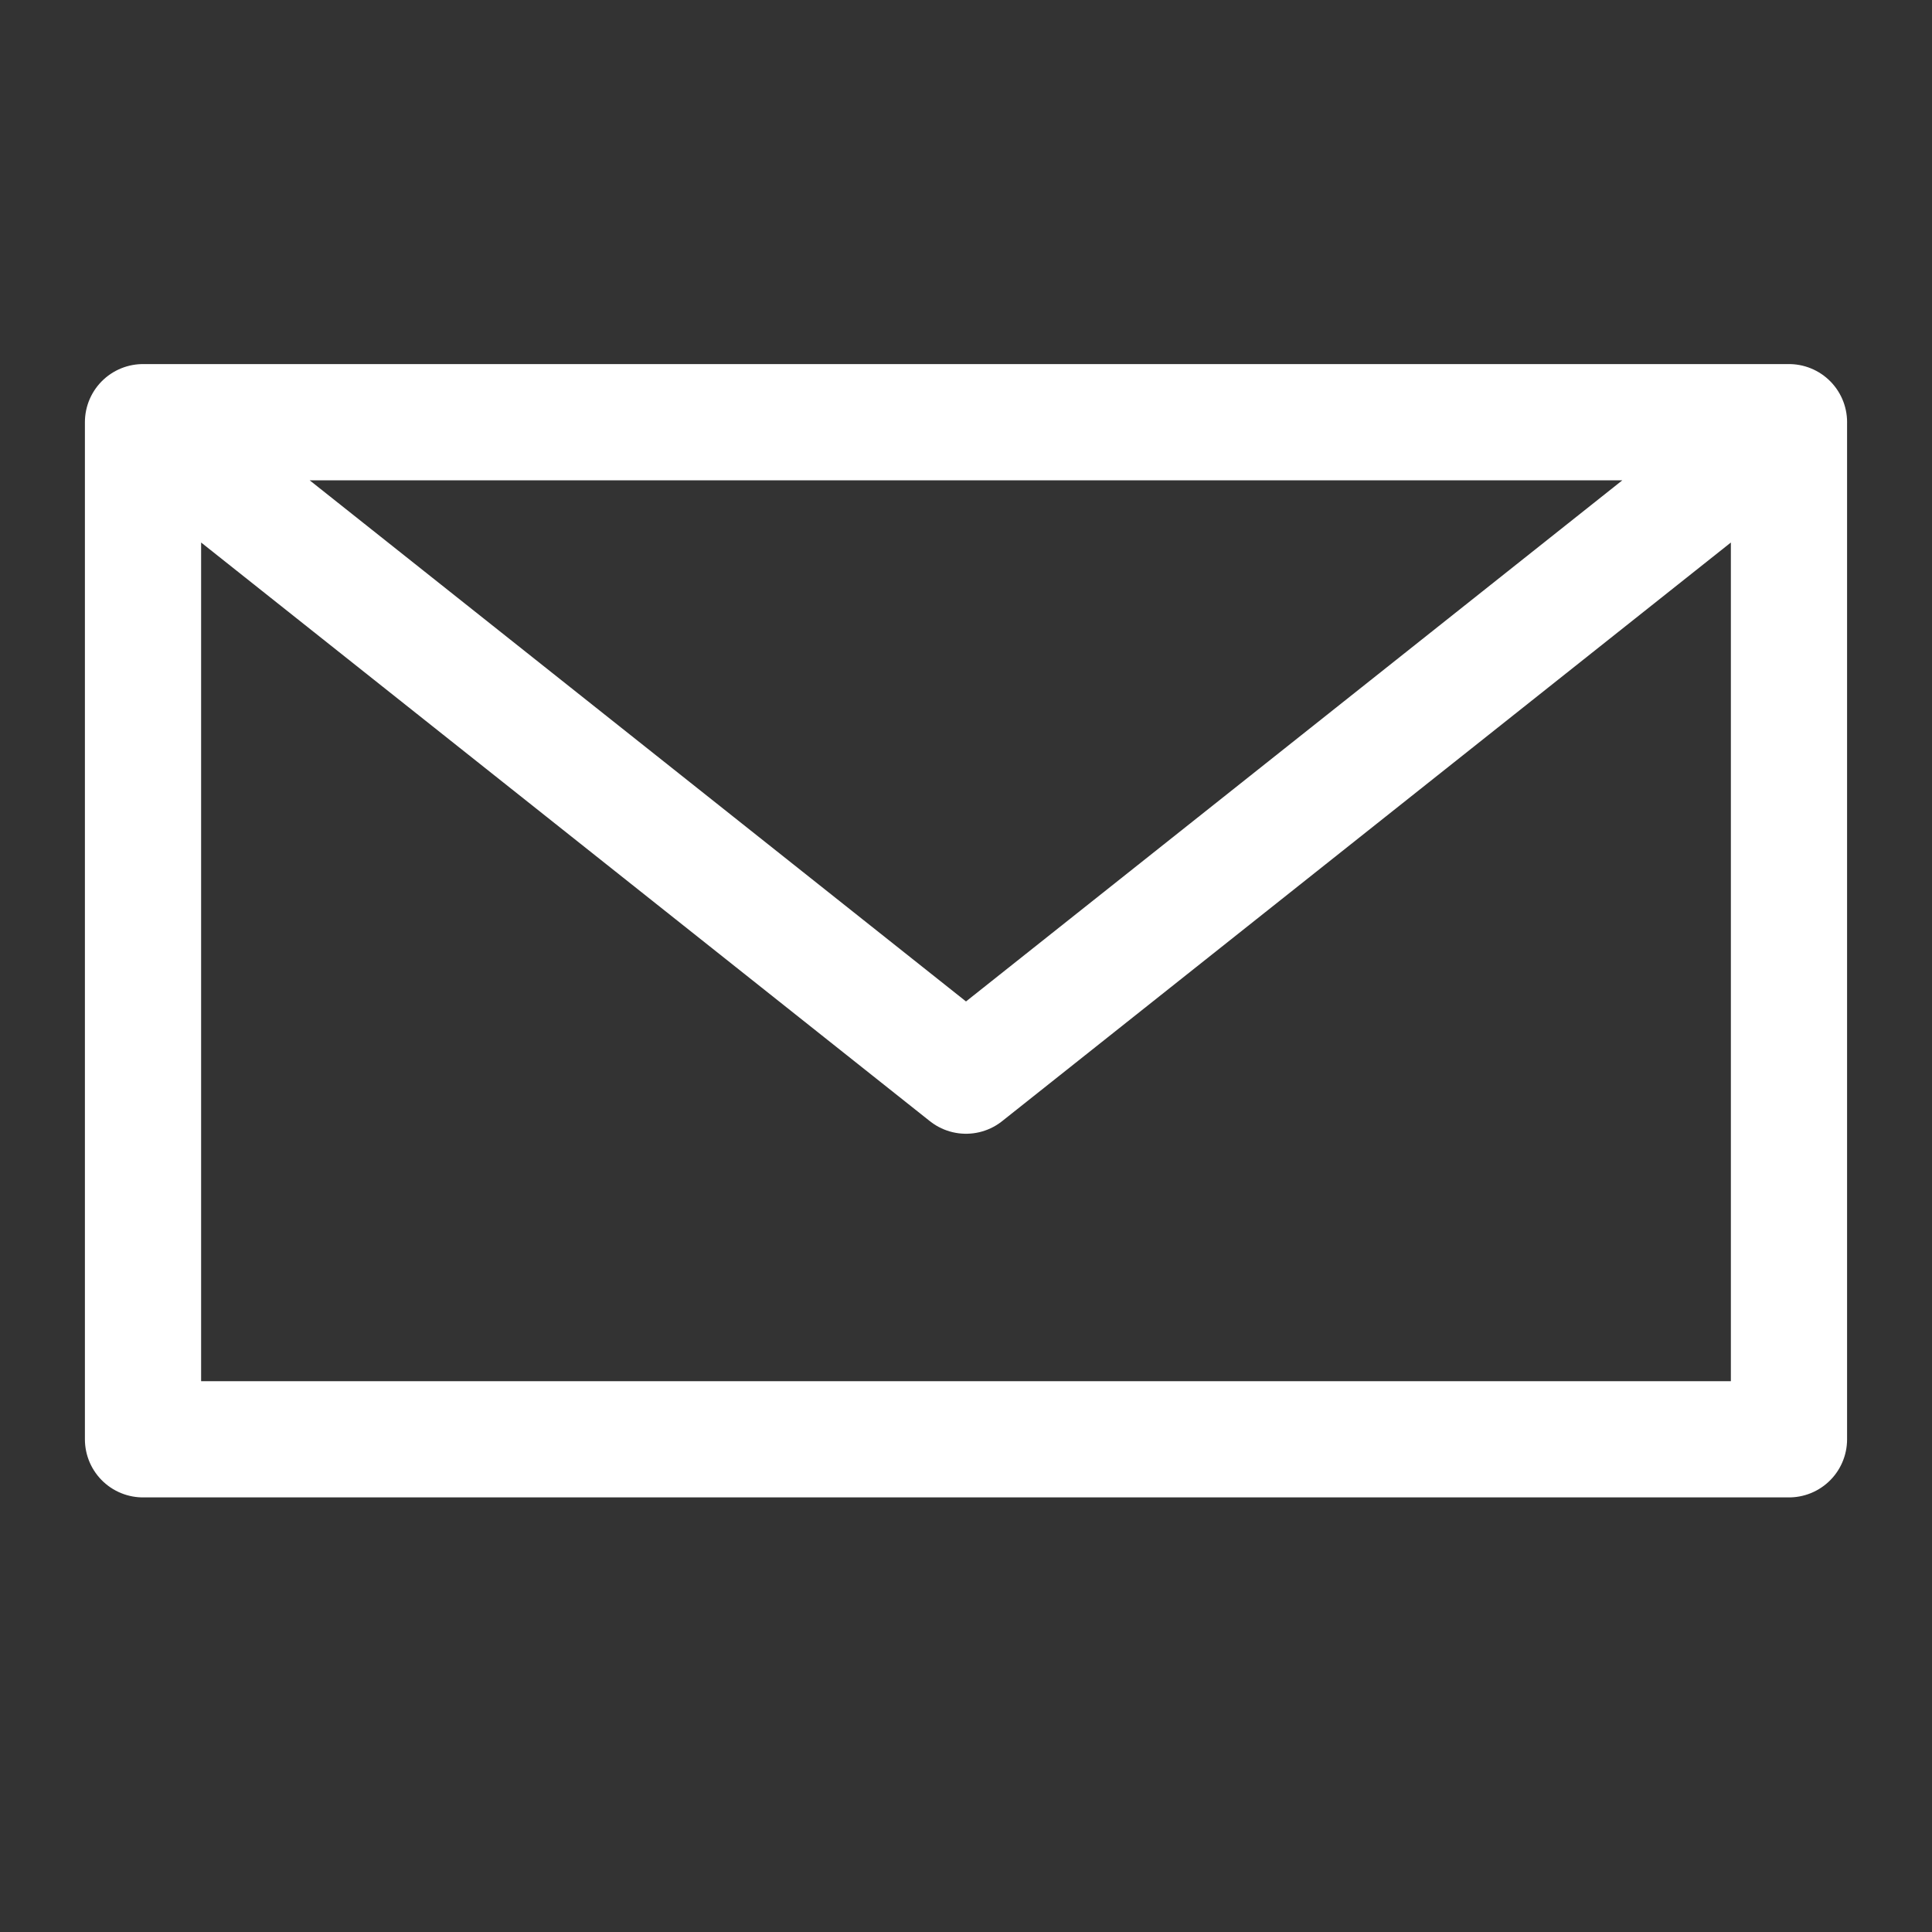 <svg xmlns="http://www.w3.org/2000/svg" viewBox="0 0 1330 1330"><rect x="0" y="0" width="1330" height="1330" fill="#333333" stroke="none"/><title>social media icons</title><path stroke="#fff" stroke-linejoin="round" stroke-width="80" fill="none" d="M98.45 290.64h1133.09v700.18h-1133.09zM665 740.48l-566.55-449.85h1133.1l-566.55 449.85z"/><path fill="none" d="M0 0h1330v1330h-1330z"/></svg>